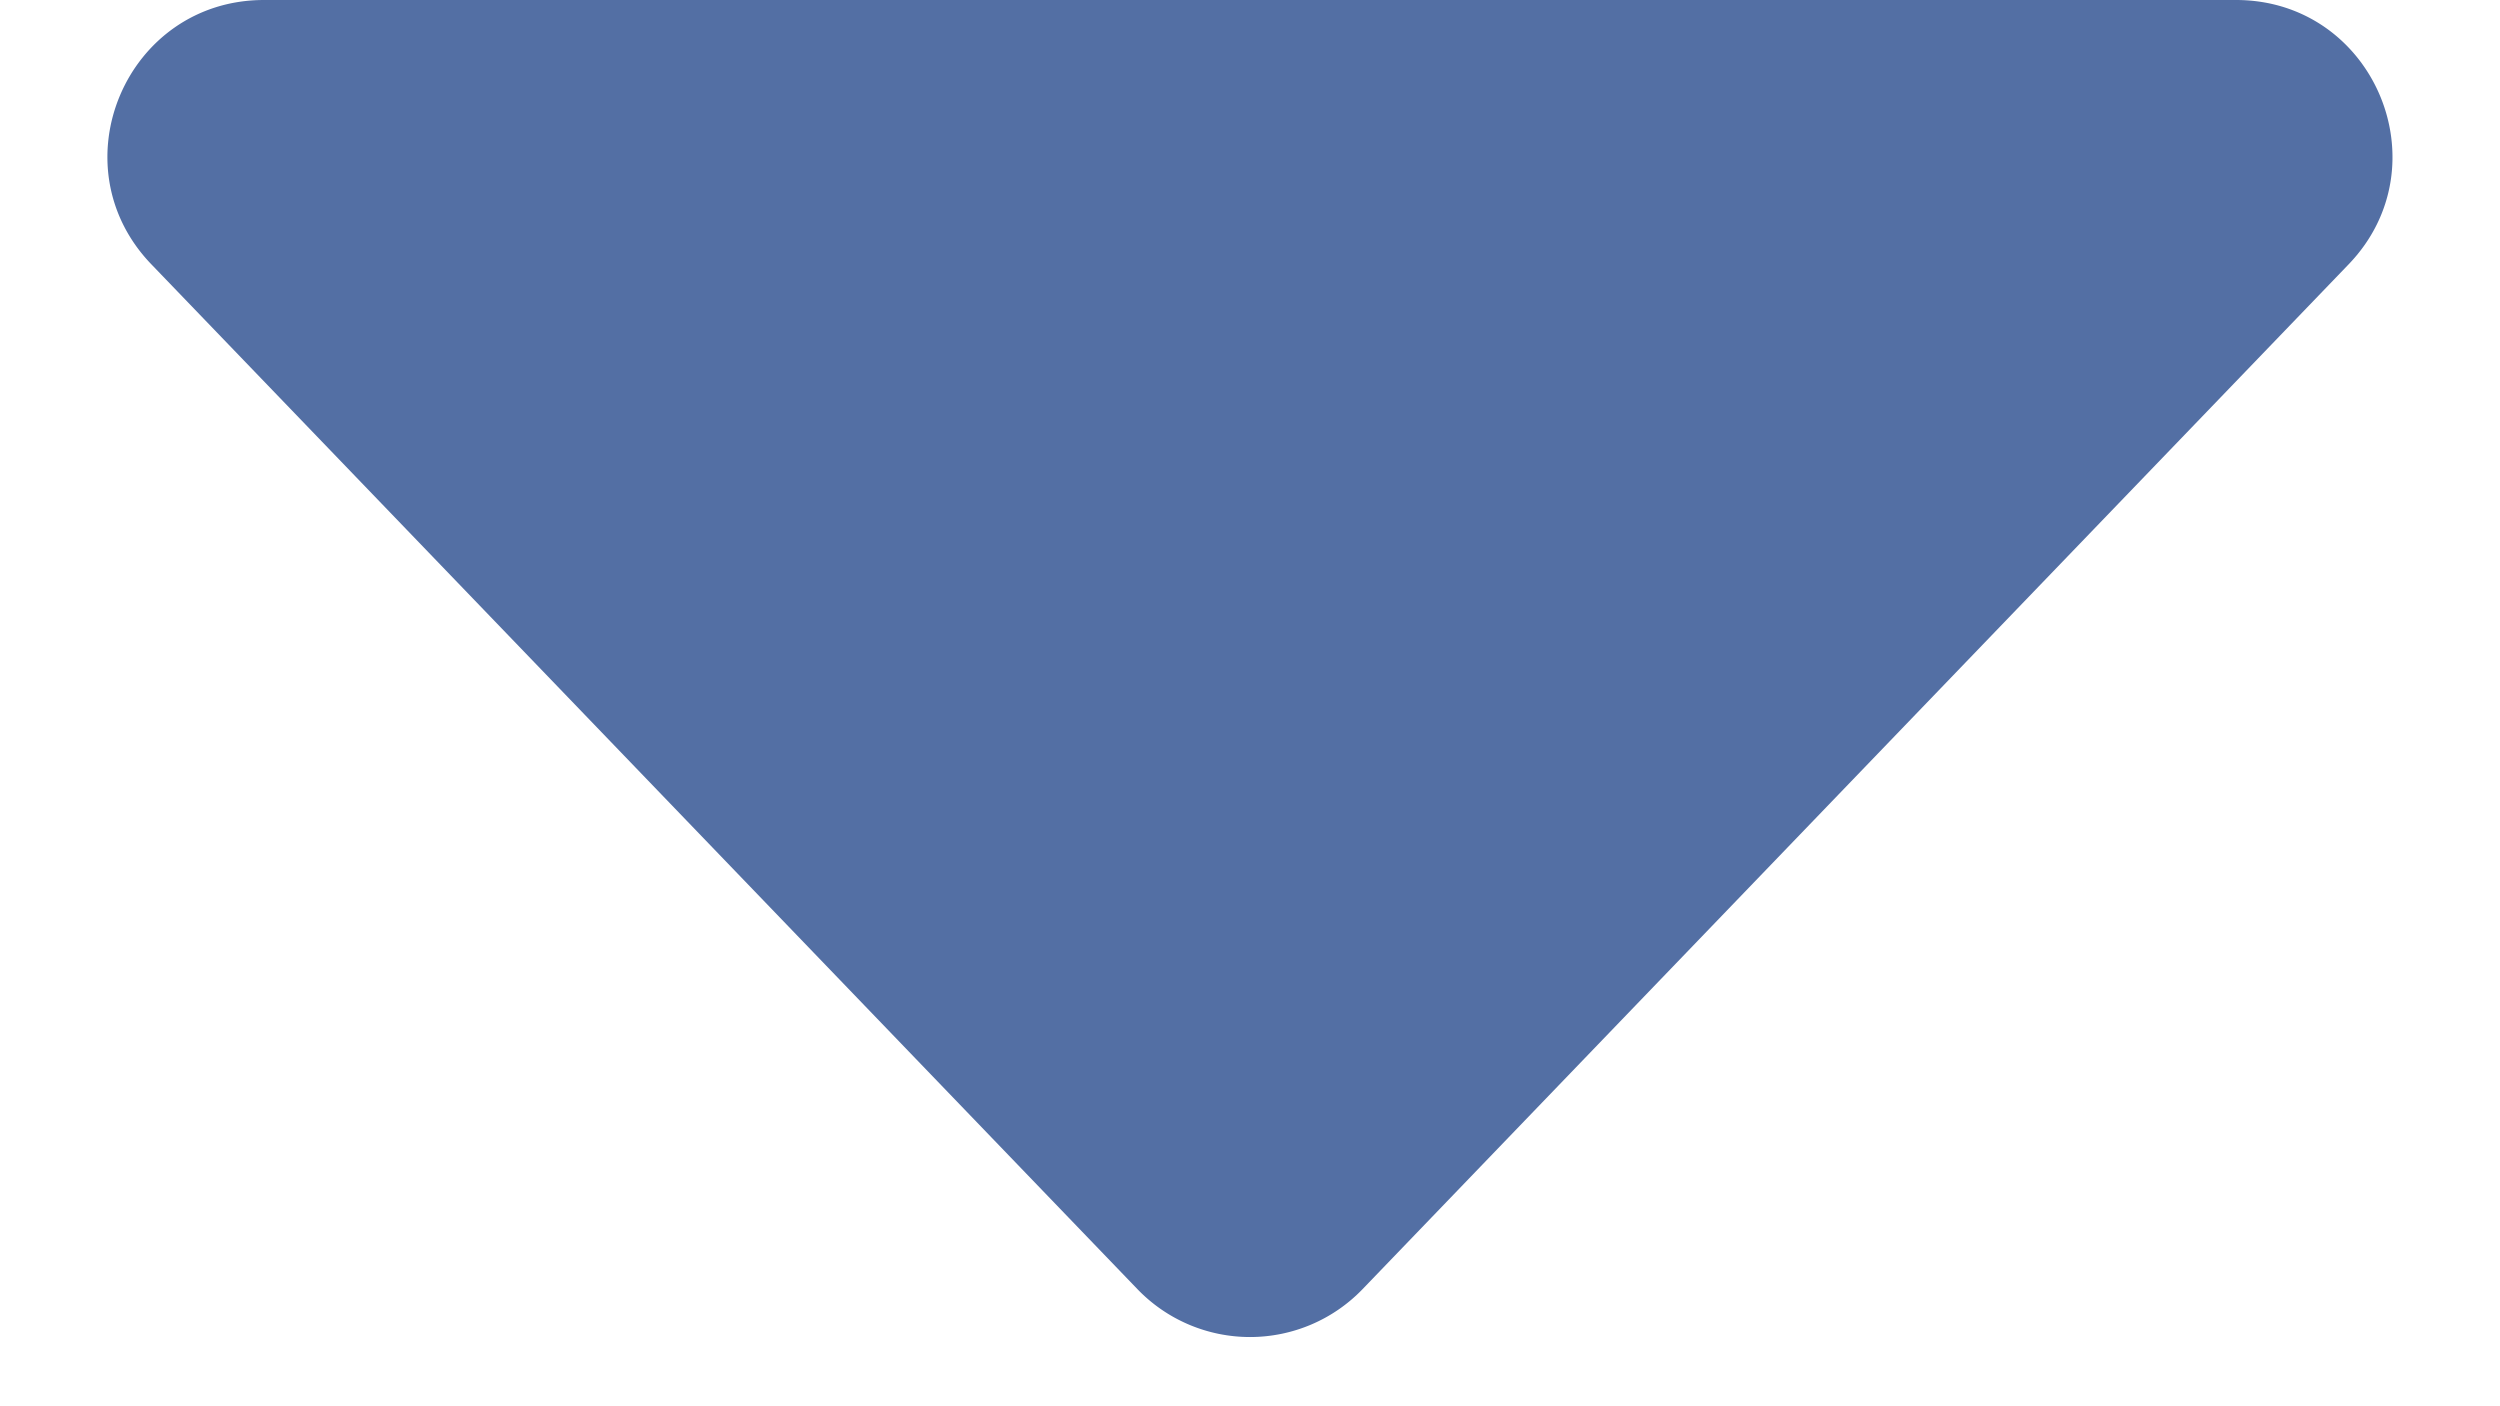 <svg width="16" height="9" fill="none" xmlns="http://www.w3.org/2000/svg"><path d="M8.72 8.251a1 1 0 01-1.44 0L.97 1.693C.357 1.058.807 0 1.69 0h12.62c.882 0 1.332 1.058.72 1.693L8.72 8.251z" fill="#536FA4"/></svg>